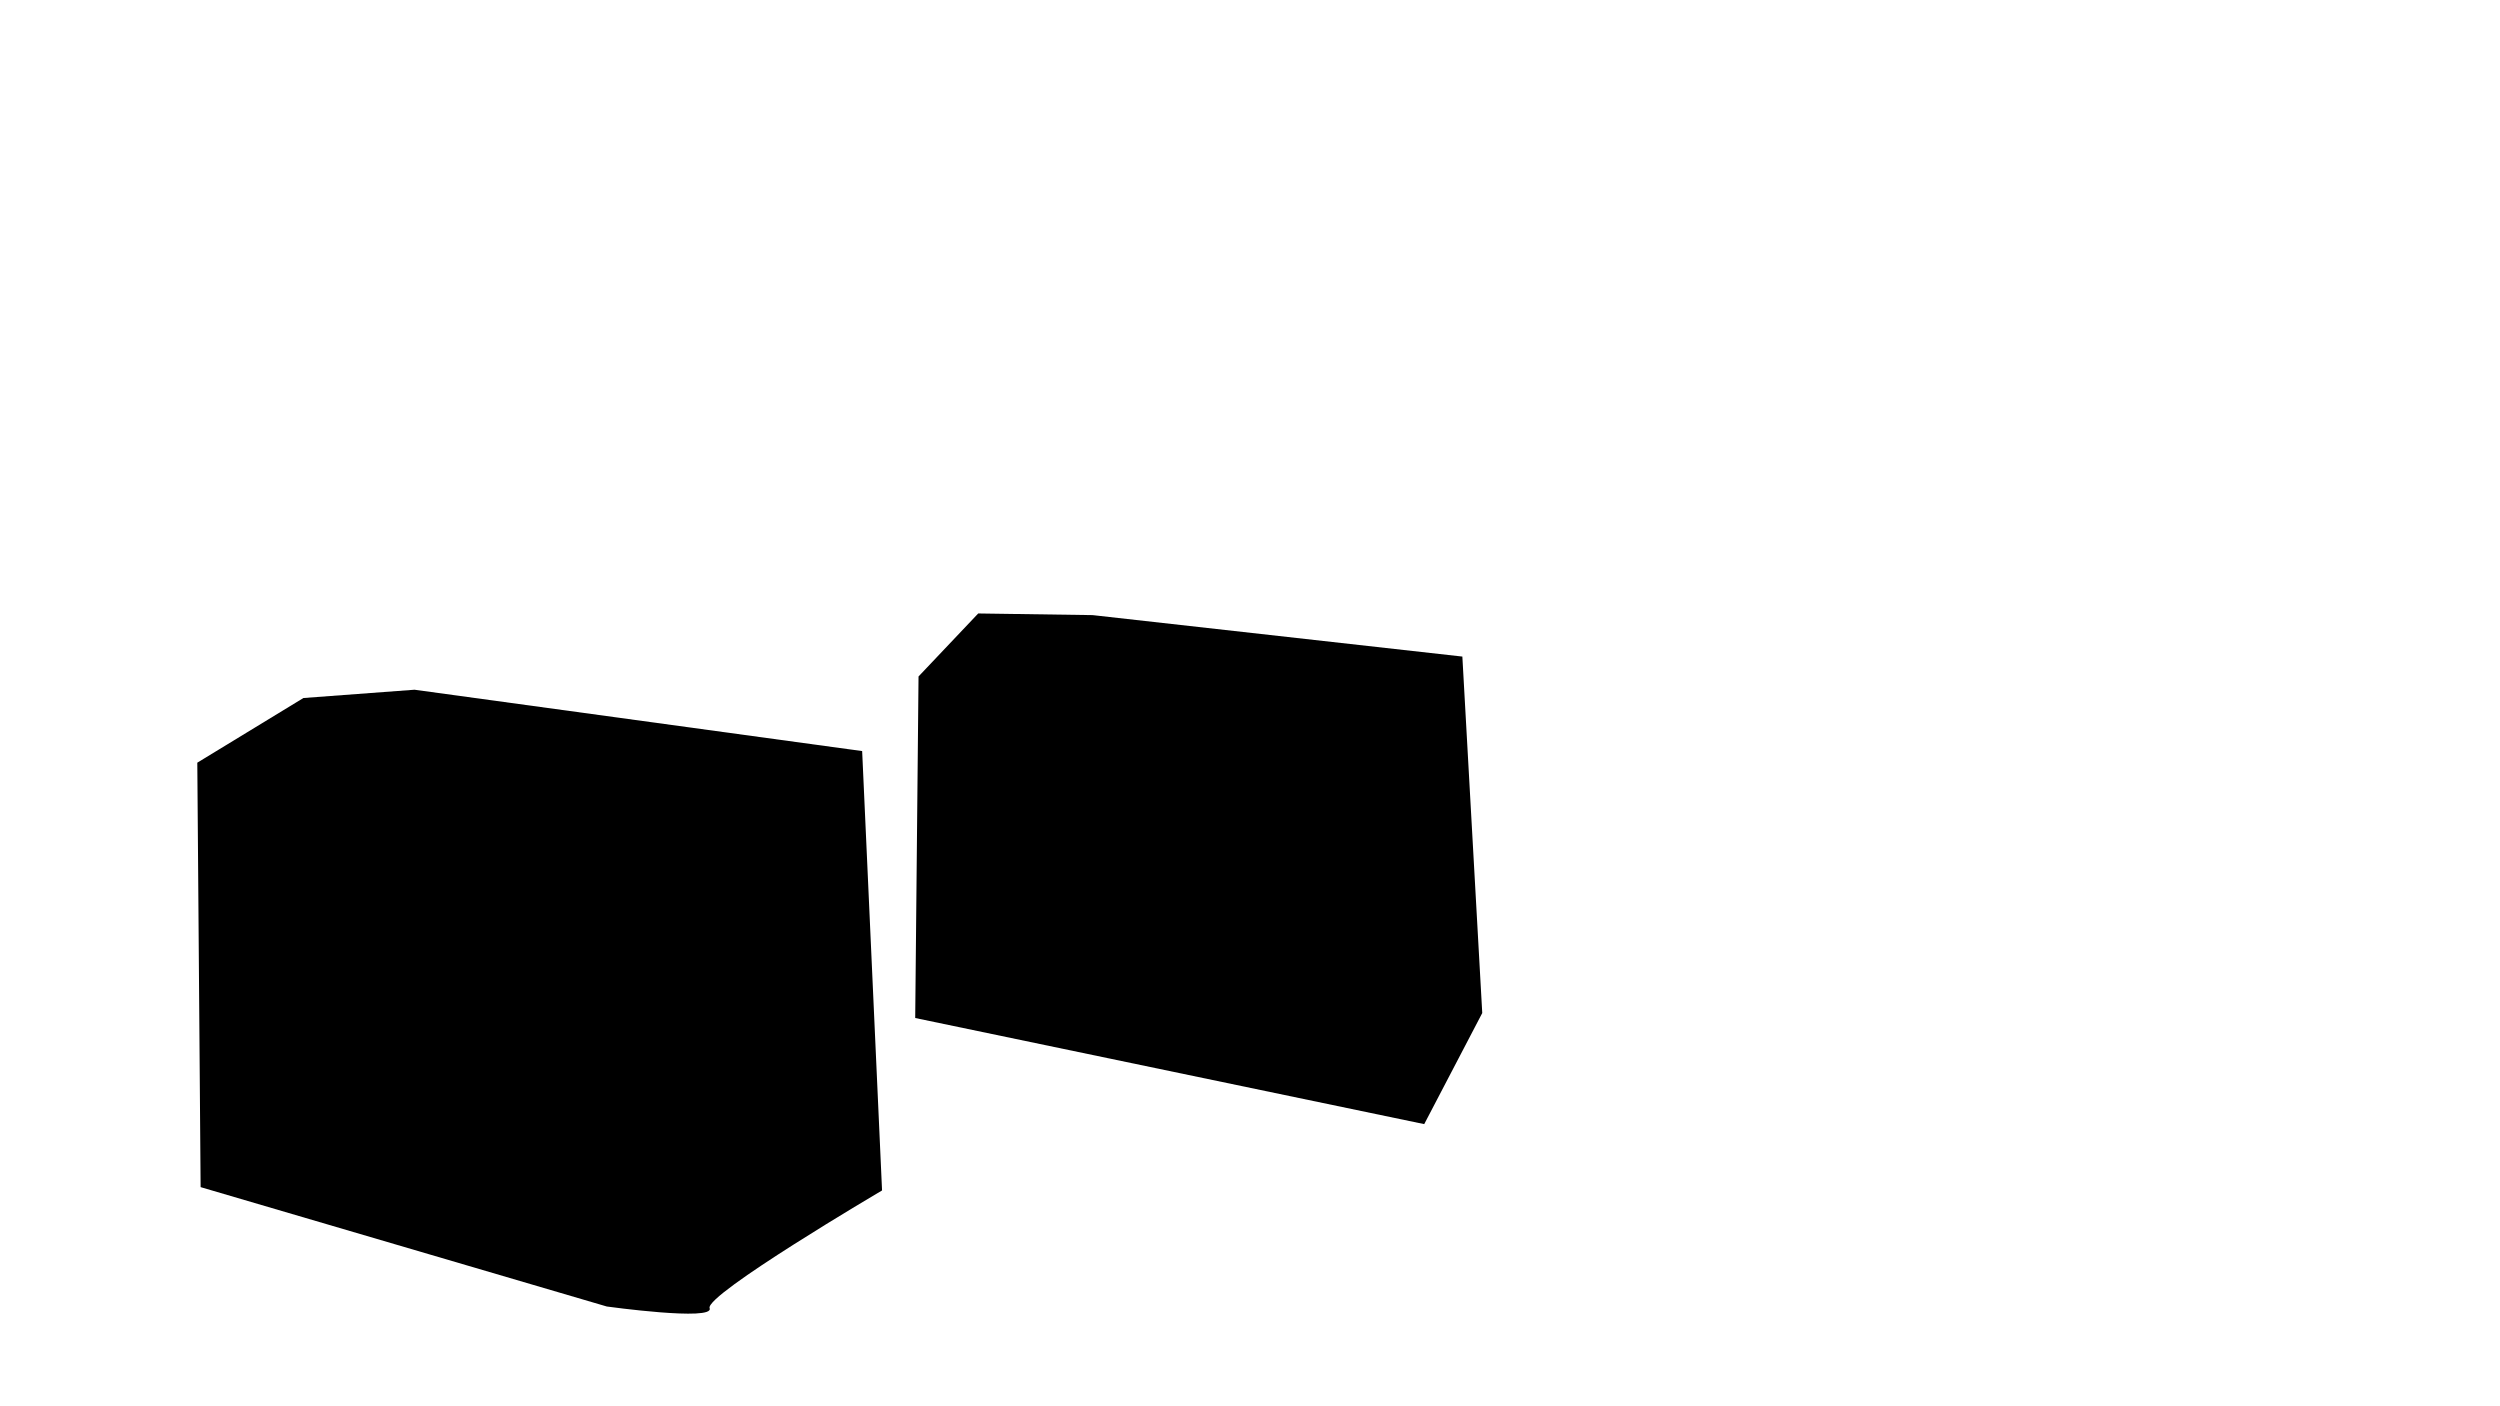 <svg
   version="1.1"
   id="svg10"
   viewBox="0 0 1170 658"
>
    <path
      d="m 92.337,356.934 49.66,-30.262 51.988,-3.88 209.505,28.71 9.311,205.625 c 0,0 -83.026,48.884 -80.698,55.092 2.328,6.208 -48.108,-0.776 -48.108,-0.776 L 93.889,555.575 Z"
      id="path20"
    />
    <path
      d="m 429.873,316.585 27.934,-29.486 53.54,0.776 173.035,19.399 9.311,166.828 -27.158,51.988 -238.215,-49.66 z"
      id="path22"
    />
</svg>
